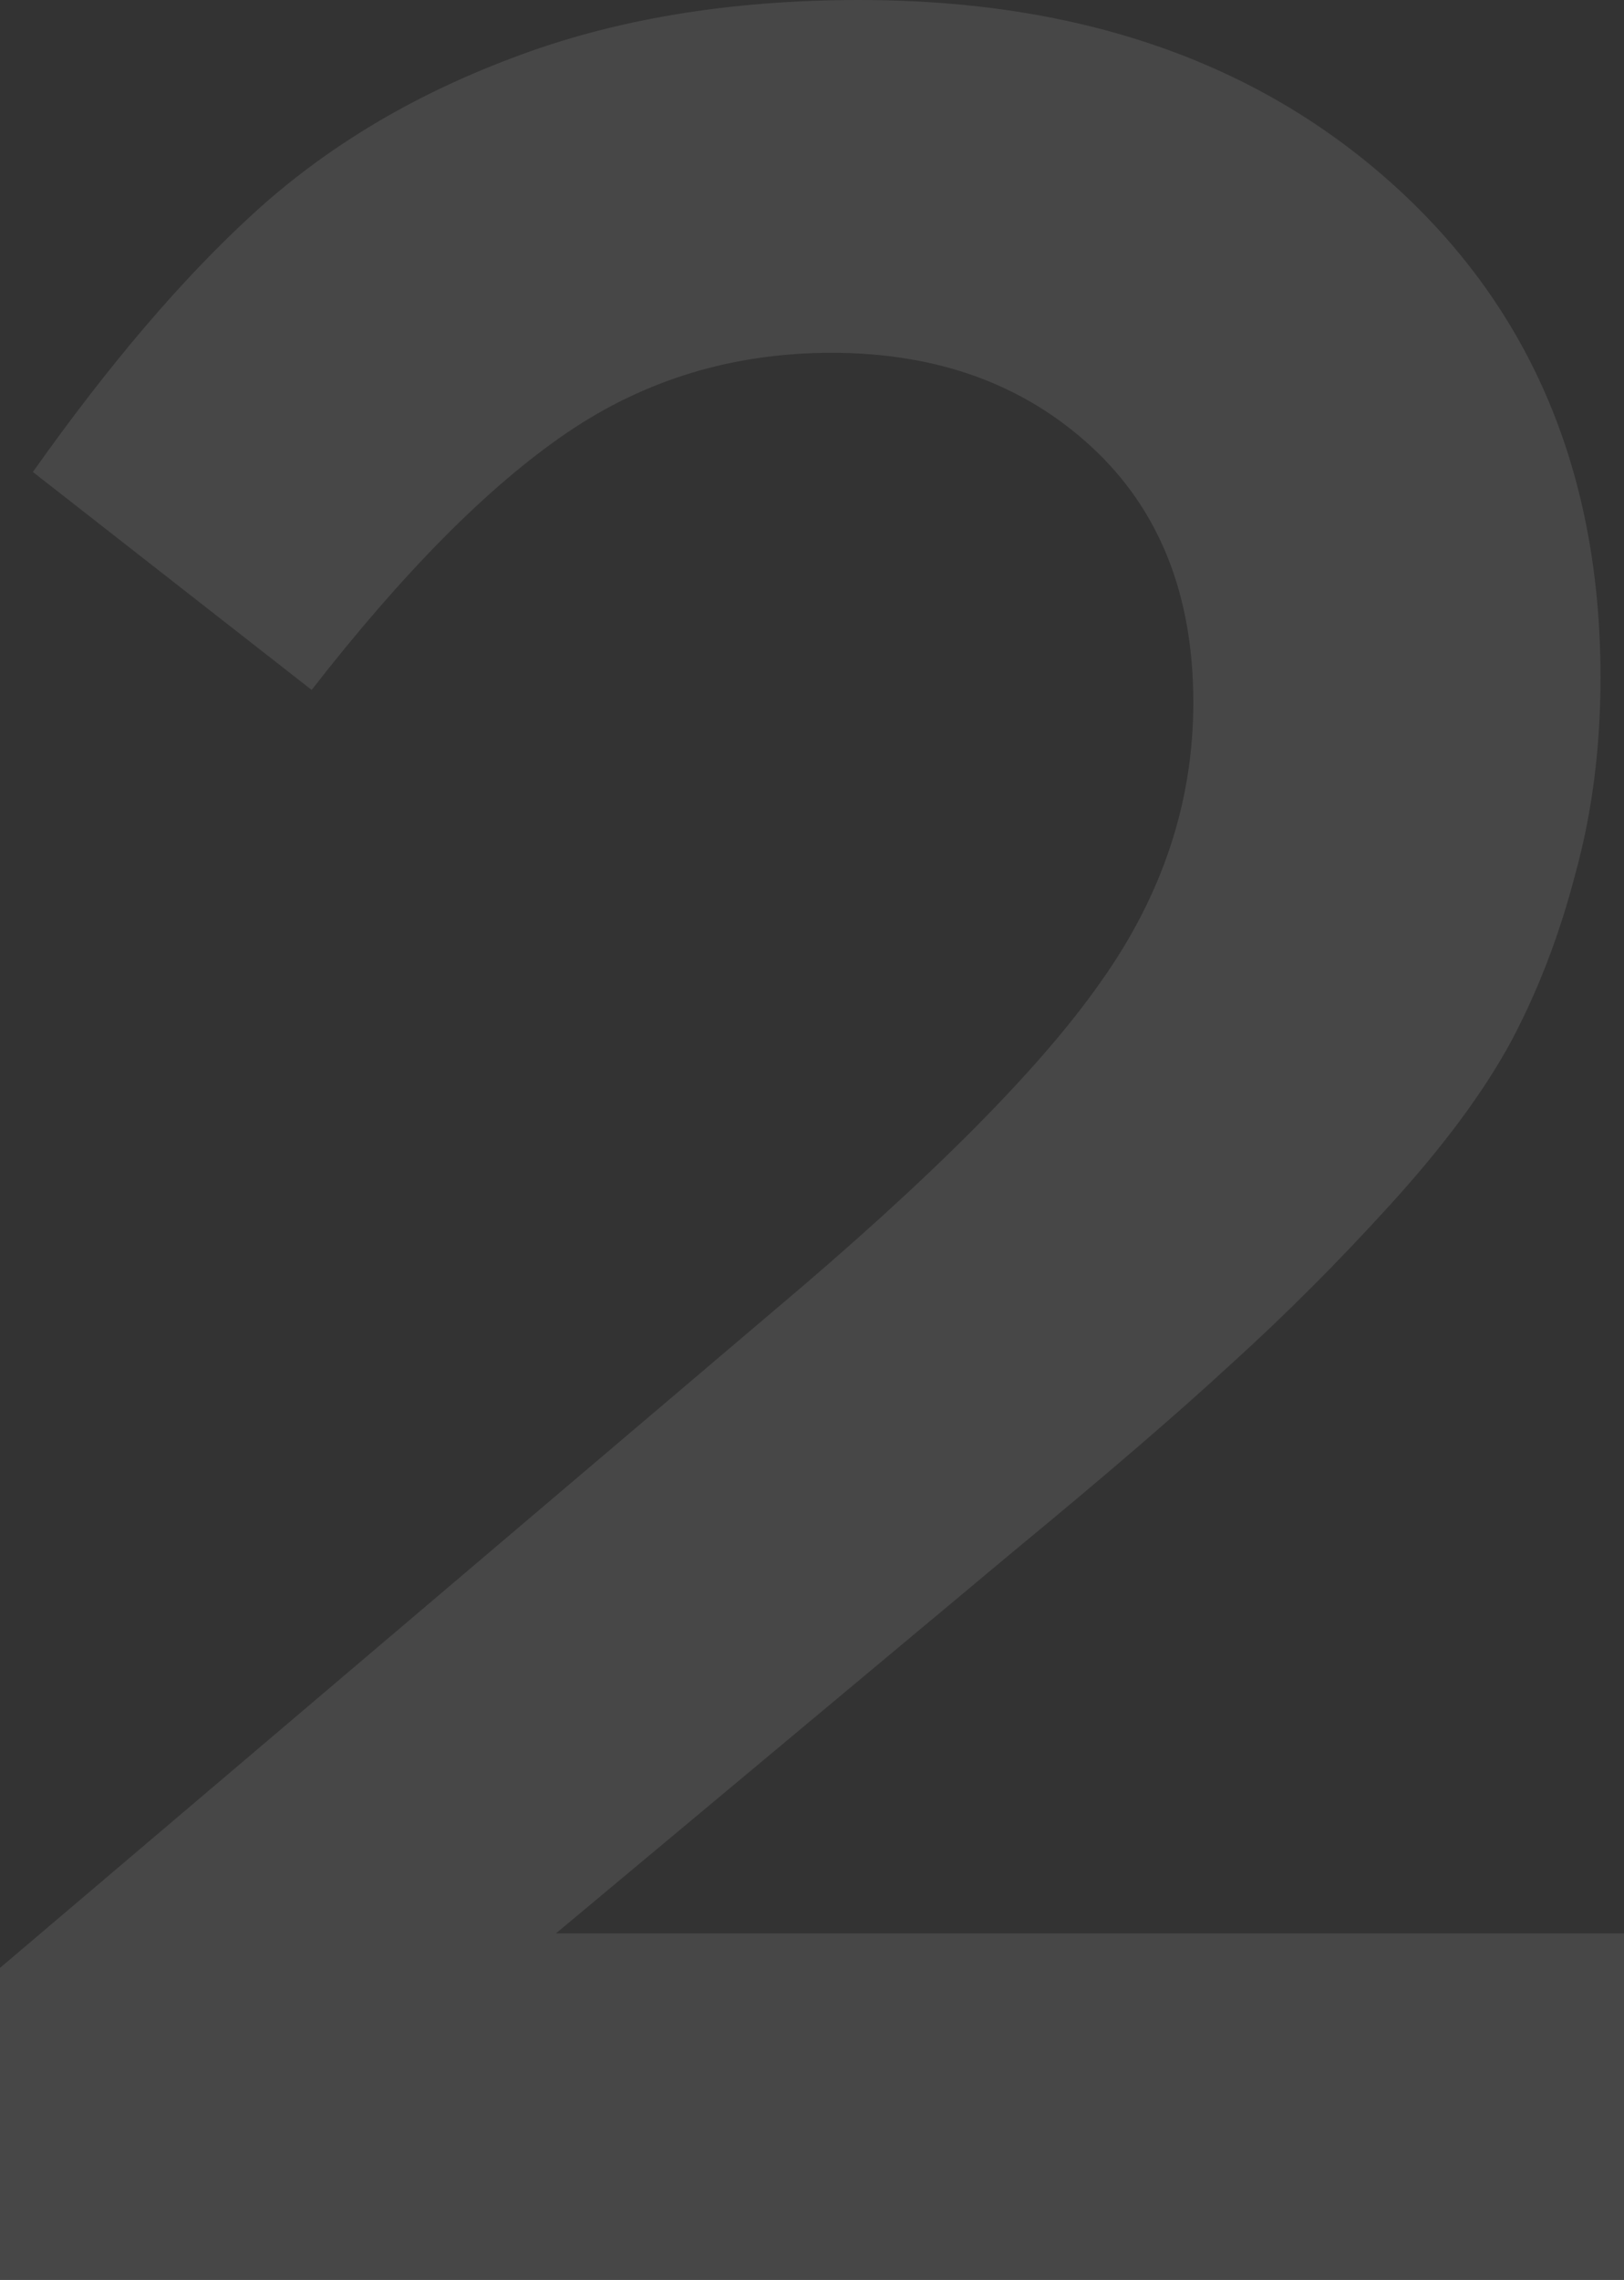 <svg width="253" height="355" viewBox="0 0 253 355" fill="none" xmlns="http://www.w3.org/2000/svg">
<rect x="0" y="0" width="253" height="355" fill="#333333" stroke="none"/>
<path opacity="0.1" d="M0 355V306.413L120.523 204.113C145.083 183.441 162.079 166.35 171.513 152.84C181.109 139.331 185.907 124.844 185.907 109.381C185.907 92.616 180.621 79.35 170.049 69.584C159.477 59.818 145.977 54.935 129.55 54.935C114.261 54.935 100.517 59.085 88.318 67.386C76.12 75.688 62.864 89.035 48.551 107.428L5.123 73.49C16.997 56.725 28.463 43.297 39.524 33.205C50.746 22.951 64.165 14.893 79.779 9.034C95.556 3.011 113.61 0 133.941 0C168.26 0 196.073 9.685 217.38 29.054C238.687 48.424 249.34 73.897 249.34 105.475C249.34 116.38 248.039 126.553 245.437 135.994C242.997 145.434 239.663 154.143 235.434 162.118C231.205 169.931 224.943 178.395 216.648 187.51C208.516 196.463 200.221 204.764 191.763 212.414C183.468 220.064 172.408 229.586 158.582 240.98L86.61 301.042H253V355H0Z" fill="white"/>
</svg>
